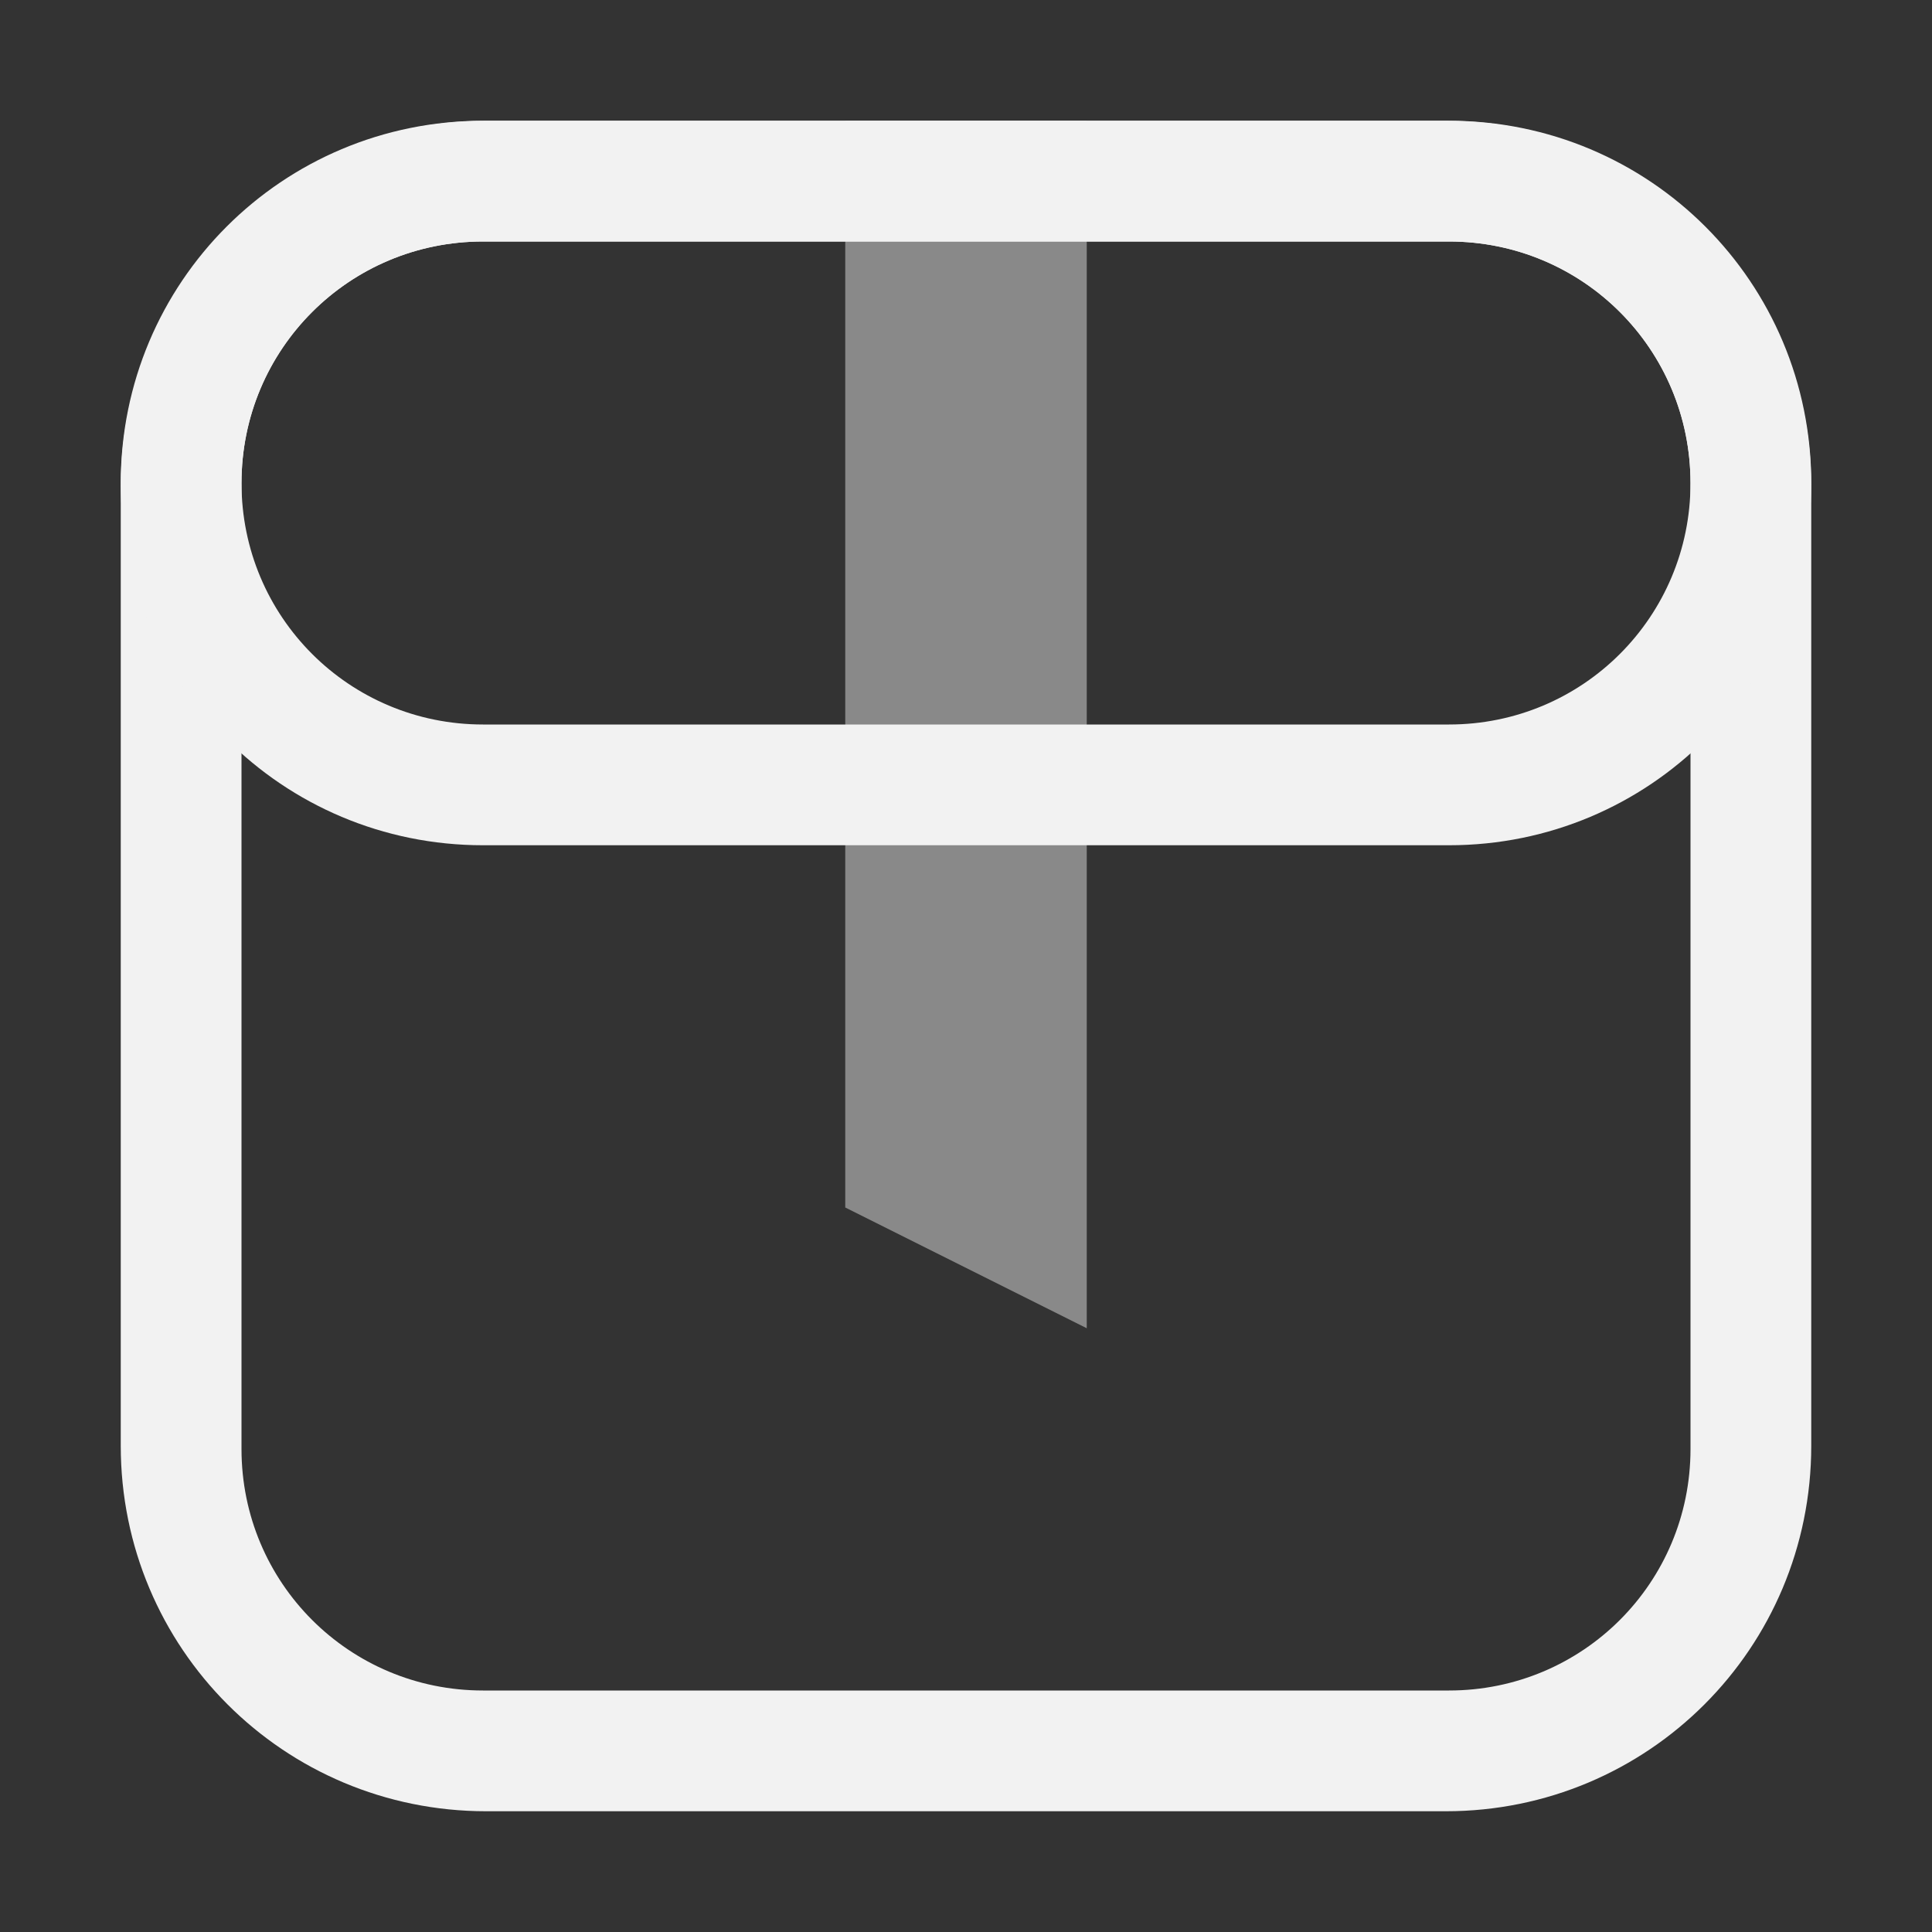 <?xml version="1.0" encoding="UTF-8" standalone="no"?>
<svg
   width="16px"
   height="16px"
   version="1.1"
   viewBox="0 0 16 16"
   id="svg3"
   sodipodi:docname="package-x-generic-symbolic.svg"
   inkscape:version="1.4.2 (ebf0e940d0, 2025-05-08)"
   xmlns:inkscape="http://www.inkscape.org/namespaces/inkscape"
   xmlns:sodipodi="http://sodipodi.sourceforge.net/DTD/sodipodi-0.dtd"
   xmlns="http://www.w3.org/2000/svg"
   xmlns:svg="http://www.w3.org/2000/svg">
  <rect x="0" y="0" width="16" height="16" fill="#333333" stroke="none"/>
  <defs
      id="defs3">
      <style
          id="current-color-scheme"
          type="text/css">
          .ColorScheme-Text { color:#f2f2f2; }
          .ColorScheme-NeutralText { color:#f67400; }
          .ColorScheme-PositiveText { color:#37c837; }
          .ColorScheme-NegativeText { color:#f44336; }
          .ColorScheme-Highlight { color:#3daee9; }
      </style>
  </defs>
  <sodipodi:namedview
     id="namedview3"
     pagecolor="#ffffff"
     bordercolor="#000000"
     borderopacity="0.25"
     inkscape:showpageshadow="2"
     inkscape:pageopacity="0.0"
     inkscape:pagecheckerboard="0"
     inkscape:deskcolor="#d1d1d1"
     inkscape:zoom="49.75"
     inkscape:cx="7.9899497"
     inkscape:cy="8"
     inkscape:window-width="1920"
     inkscape:window-height="1011"
     inkscape:window-x="0"
     inkscape:window-y="0"
     inkscape:window-maximized="1"
     inkscape:current-layer="svg3" />
  <path
     id="path1"
     style="fill:currentColor"
     class="ColorScheme-Text"
     d="M 4.027 1 C 2.35 1 1 2.35 1 4.027 L 1 11.973 C 1 13.65 2.35 15 4.027 15 L 11.973 15 C 13.65 15 15 13.65 15 11.973 L 15 4.027 C 15 2.35 13.65 1 11.973 1 L 4.027 1 z M 4 2 L 12 2 C 13.108 2 14 2.892 14 4 L 14 12 C 14 13.108 13.108 14 12 14 L 4 14 C 2.892 14 2 13.108 2 12 L 2 4 C 2 2.892 2.892 2 4 2 z " />
  <path
     id="path2"
     style="fill:currentColor"
     class="ColorScheme-Text"
     d="M 4 1 C 2.338 1 1 2.338 1 4 C 1 5.662 2.338 7 4 7 L 12 7 C 13.662 7 15 5.662 15 4 C 15 2.338 13.662 1 12 1 L 4 1 z M 4 2 L 12 2 C 13.108 2 14 2.892 14 4 C 14 5.108 13.108 6 12 6 L 4 6 C 2.892 6 2 5.108 2 4 C 2 2.892 2.892 2 4 2 z " />
  <path
     id="path3"
     style="fill:currentColor;opacity:0.45"
     class="ColorScheme-Text"
     d="M 7 1 L 7 10 L 9 11 L 9 1 L 7 1 z " />
</svg>
